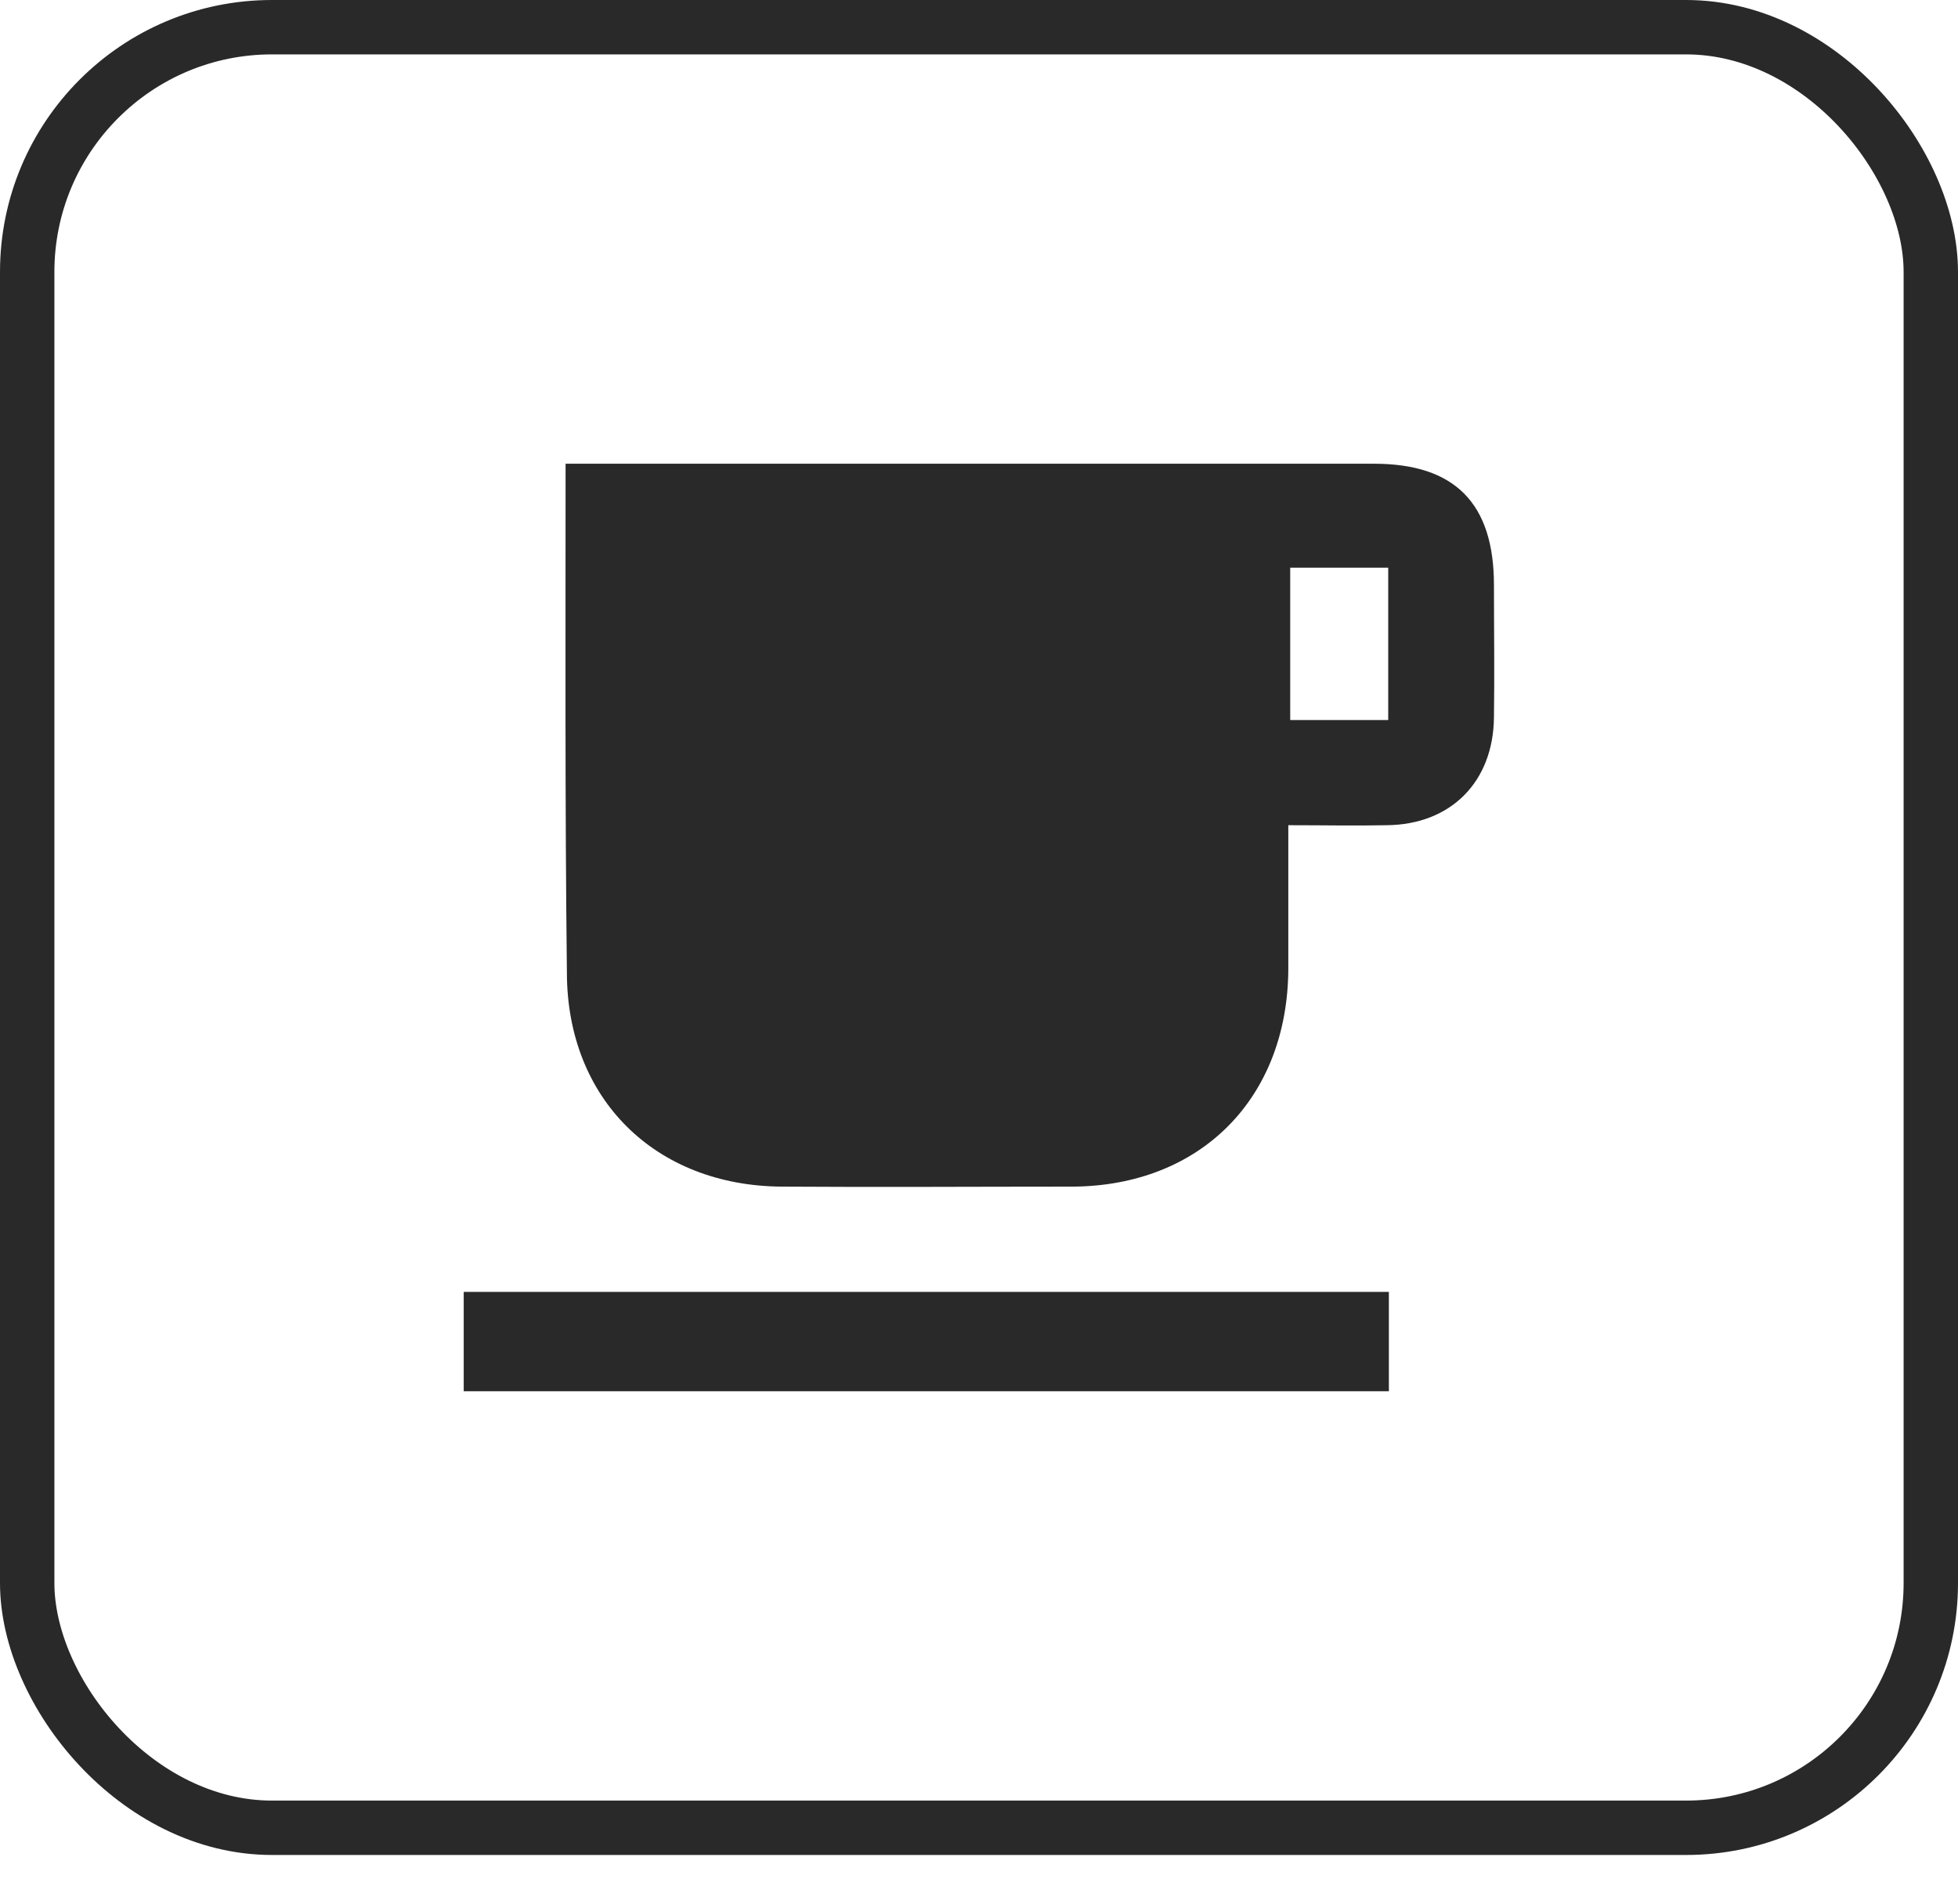 <svg width="36" height="35" viewBox="0 0 36 35" fill="none" xmlns="http://www.w3.org/2000/svg">
<rect x="0.5" y="0.5" width="35" height="33.105" rx="4.5" stroke="#292929"/>
<path d="M10.399 8.526C10.66 8.526 10.849 8.526 11.039 8.526C15.78 8.526 20.522 8.526 25.263 8.526C26.745 8.526 27.468 9.25 27.468 10.757C27.468 11.564 27.48 12.383 27.468 13.19C27.456 14.377 26.674 15.16 25.5 15.172C24.908 15.184 24.327 15.172 23.687 15.172C23.687 16.097 23.687 16.952 23.687 17.818C23.675 20.192 22.075 21.805 19.716 21.817C17.938 21.817 16.16 21.829 14.382 21.817C12.046 21.805 10.423 20.203 10.423 17.877C10.387 14.78 10.399 11.707 10.399 8.526ZM23.722 10.437C23.722 11.363 23.722 12.3 23.722 13.238C24.339 13.238 24.931 13.238 25.524 13.238C25.524 12.288 25.524 11.363 25.524 10.437C24.908 10.437 24.339 10.437 23.722 10.437Z" fill="#292929"/>
<path d="M25.536 23.752C25.536 24.369 25.536 24.962 25.536 25.579C19.858 25.579 14.204 25.579 8.526 25.579C8.526 24.962 8.526 24.38 8.526 23.752C14.181 23.752 19.835 23.752 25.536 23.752Z" fill="#292929"/>
</svg>





